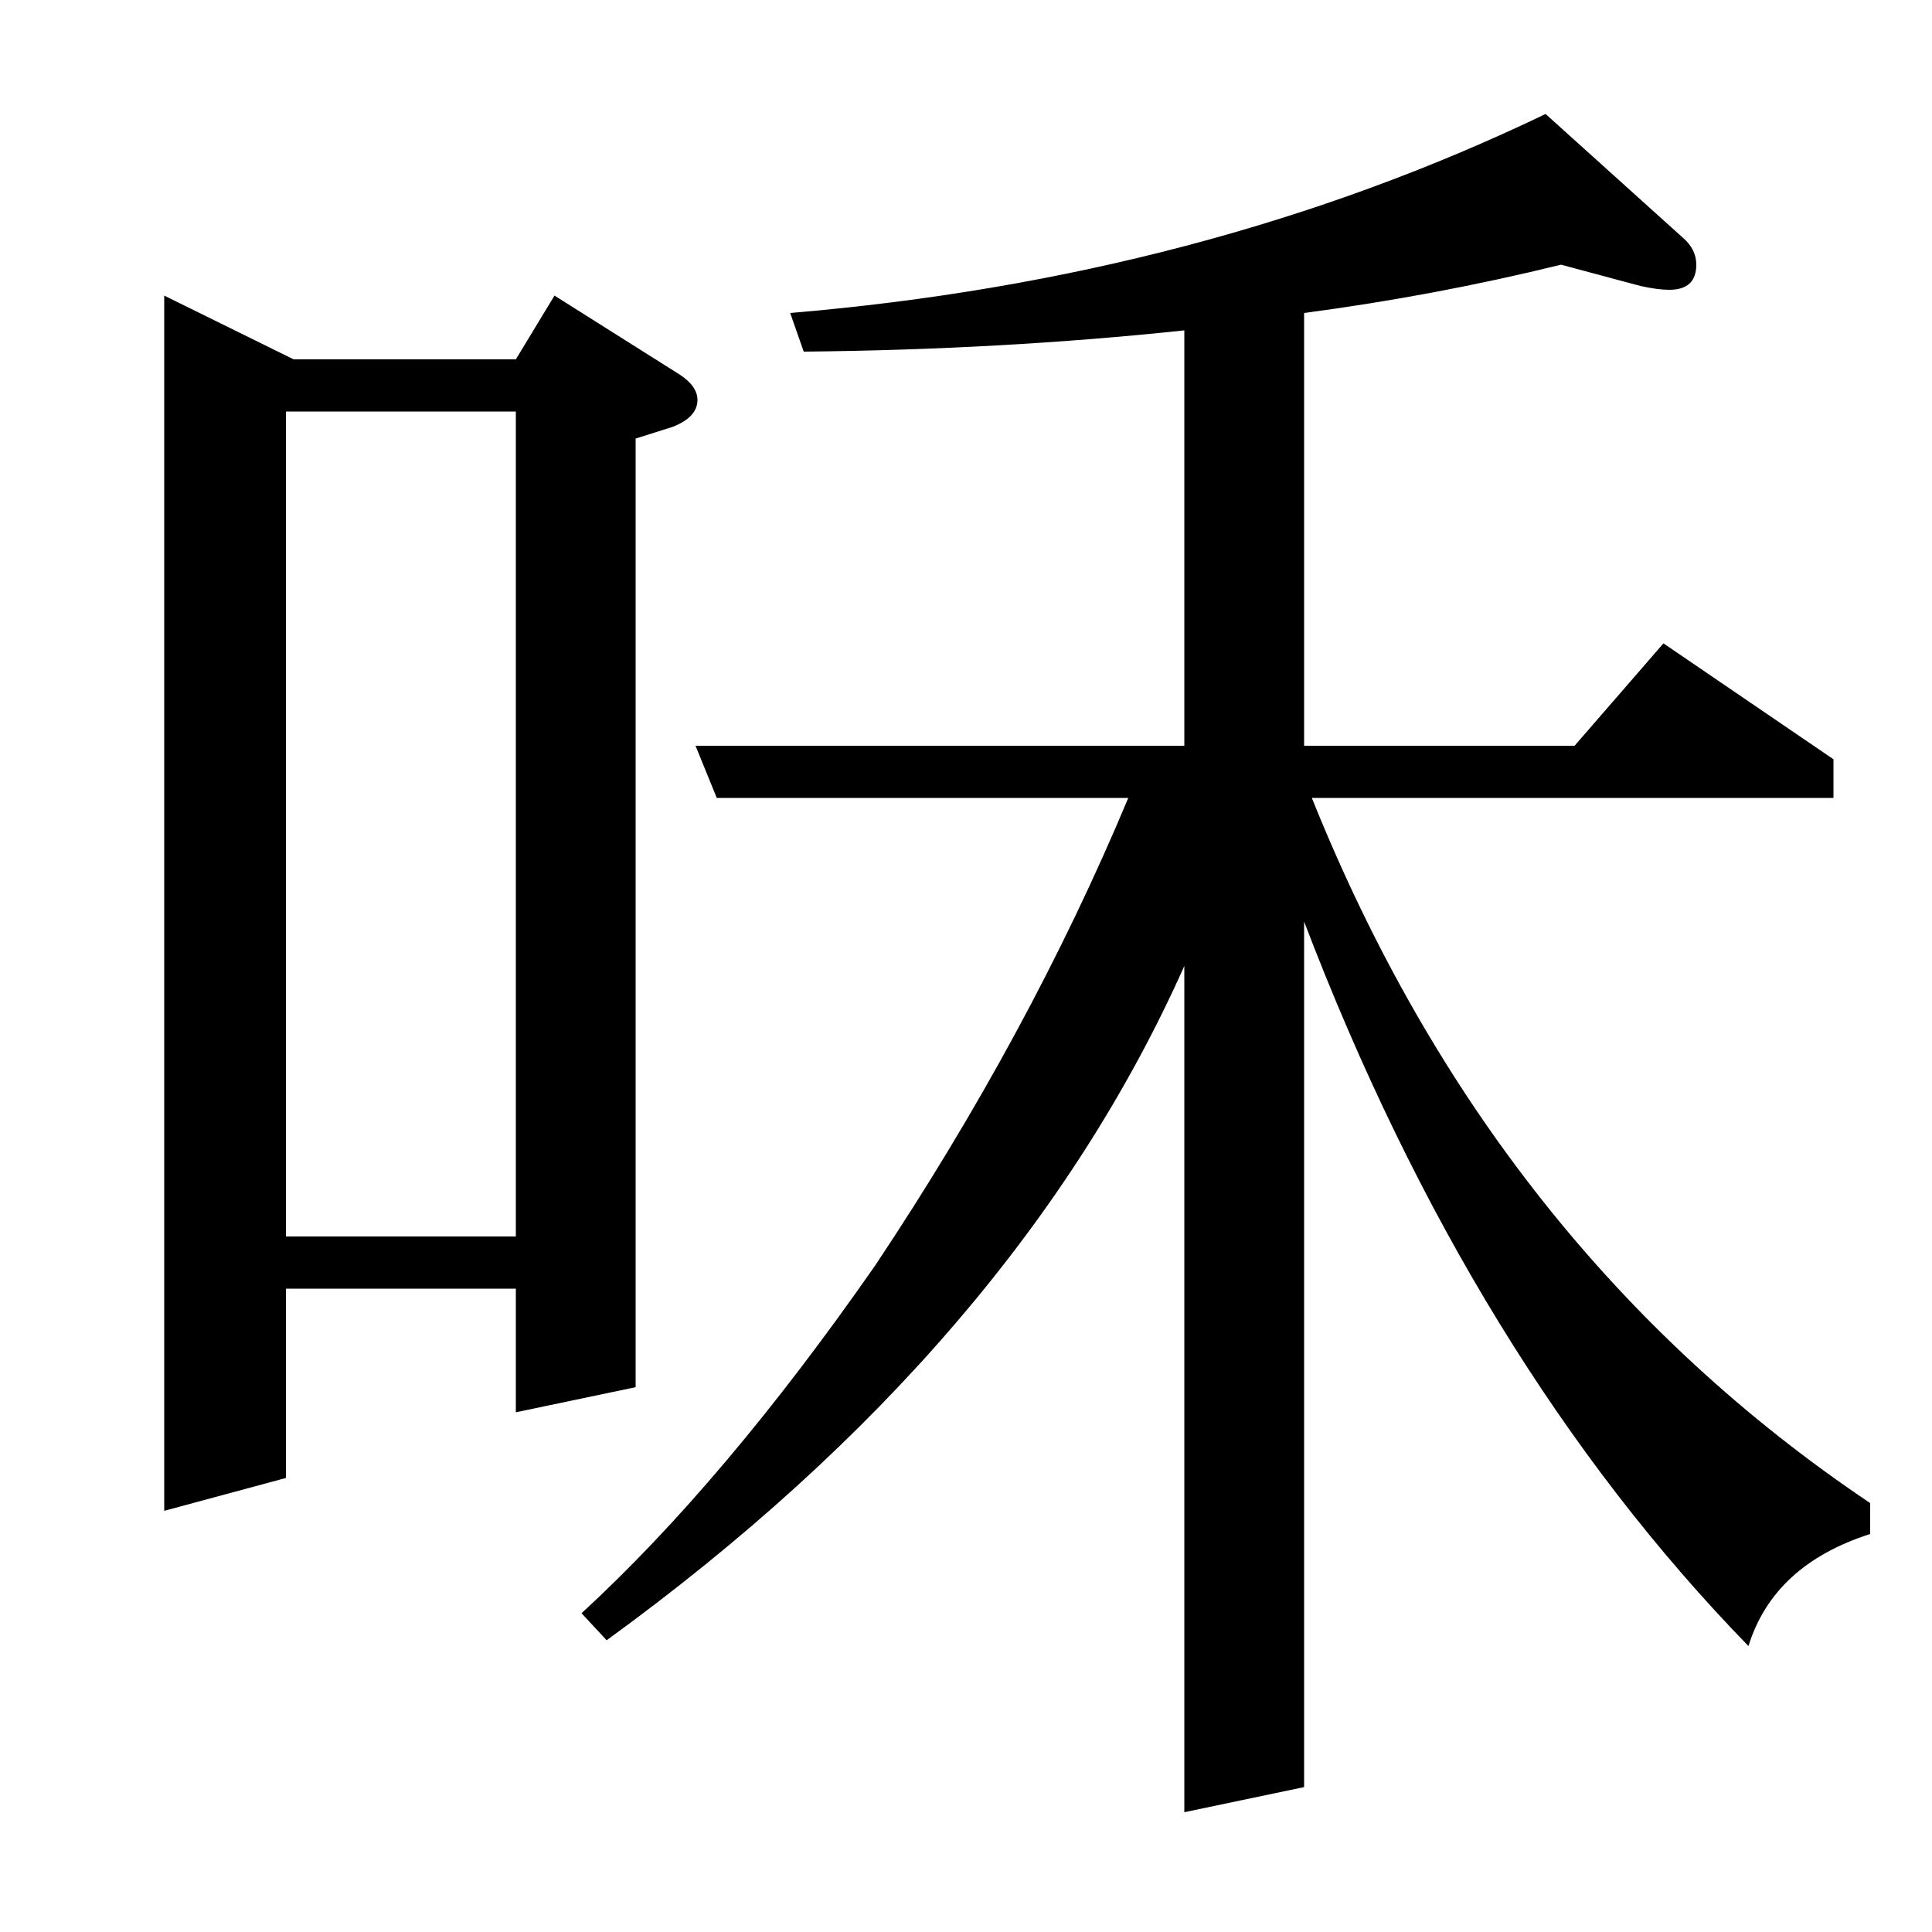 <?xml version="1.0" standalone="no"?>
<!DOCTYPE svg PUBLIC "-//W3C//DTD SVG 1.1//EN" "http://www.w3.org/Graphics/SVG/1.1/DTD/svg11.dtd" >
<svg xmlns="http://www.w3.org/2000/svg" xmlns:xlink="http://www.w3.org/1999/xlink" version="1.1" viewBox="0 -120 1000 1000">
  <g transform="matrix(1 0 0 -1 0 880)">
   <path fill="currentColor"
d="M85 847l67 -33h115l20 33l65 -41q9 -6 9 -13q0 -9 -13 -14l-19 -6v-491l-62 -13v64h-119v-98l-63 -17v629zM148 360h119v427h-119v-427zM800 941l71 -64q7 -6 7 -14q0 -13 -14 -13q-6 0 -15 2l-41 11q-65 -16 -133 -25v-224h140l46 53l88 -60v-20h-270q94 -234 289 -365
v-16q-50 -16 -63 -58q-143 147 -230 375v-448l-62 -13v438q-87 -195 -299 -349l-13 14q74 68 152 180q80 120 131 242h-213l-11 27h253v215q-94 -10 -197 -11l-7 20q214 18 391 103z" />
  </g>

</svg>

